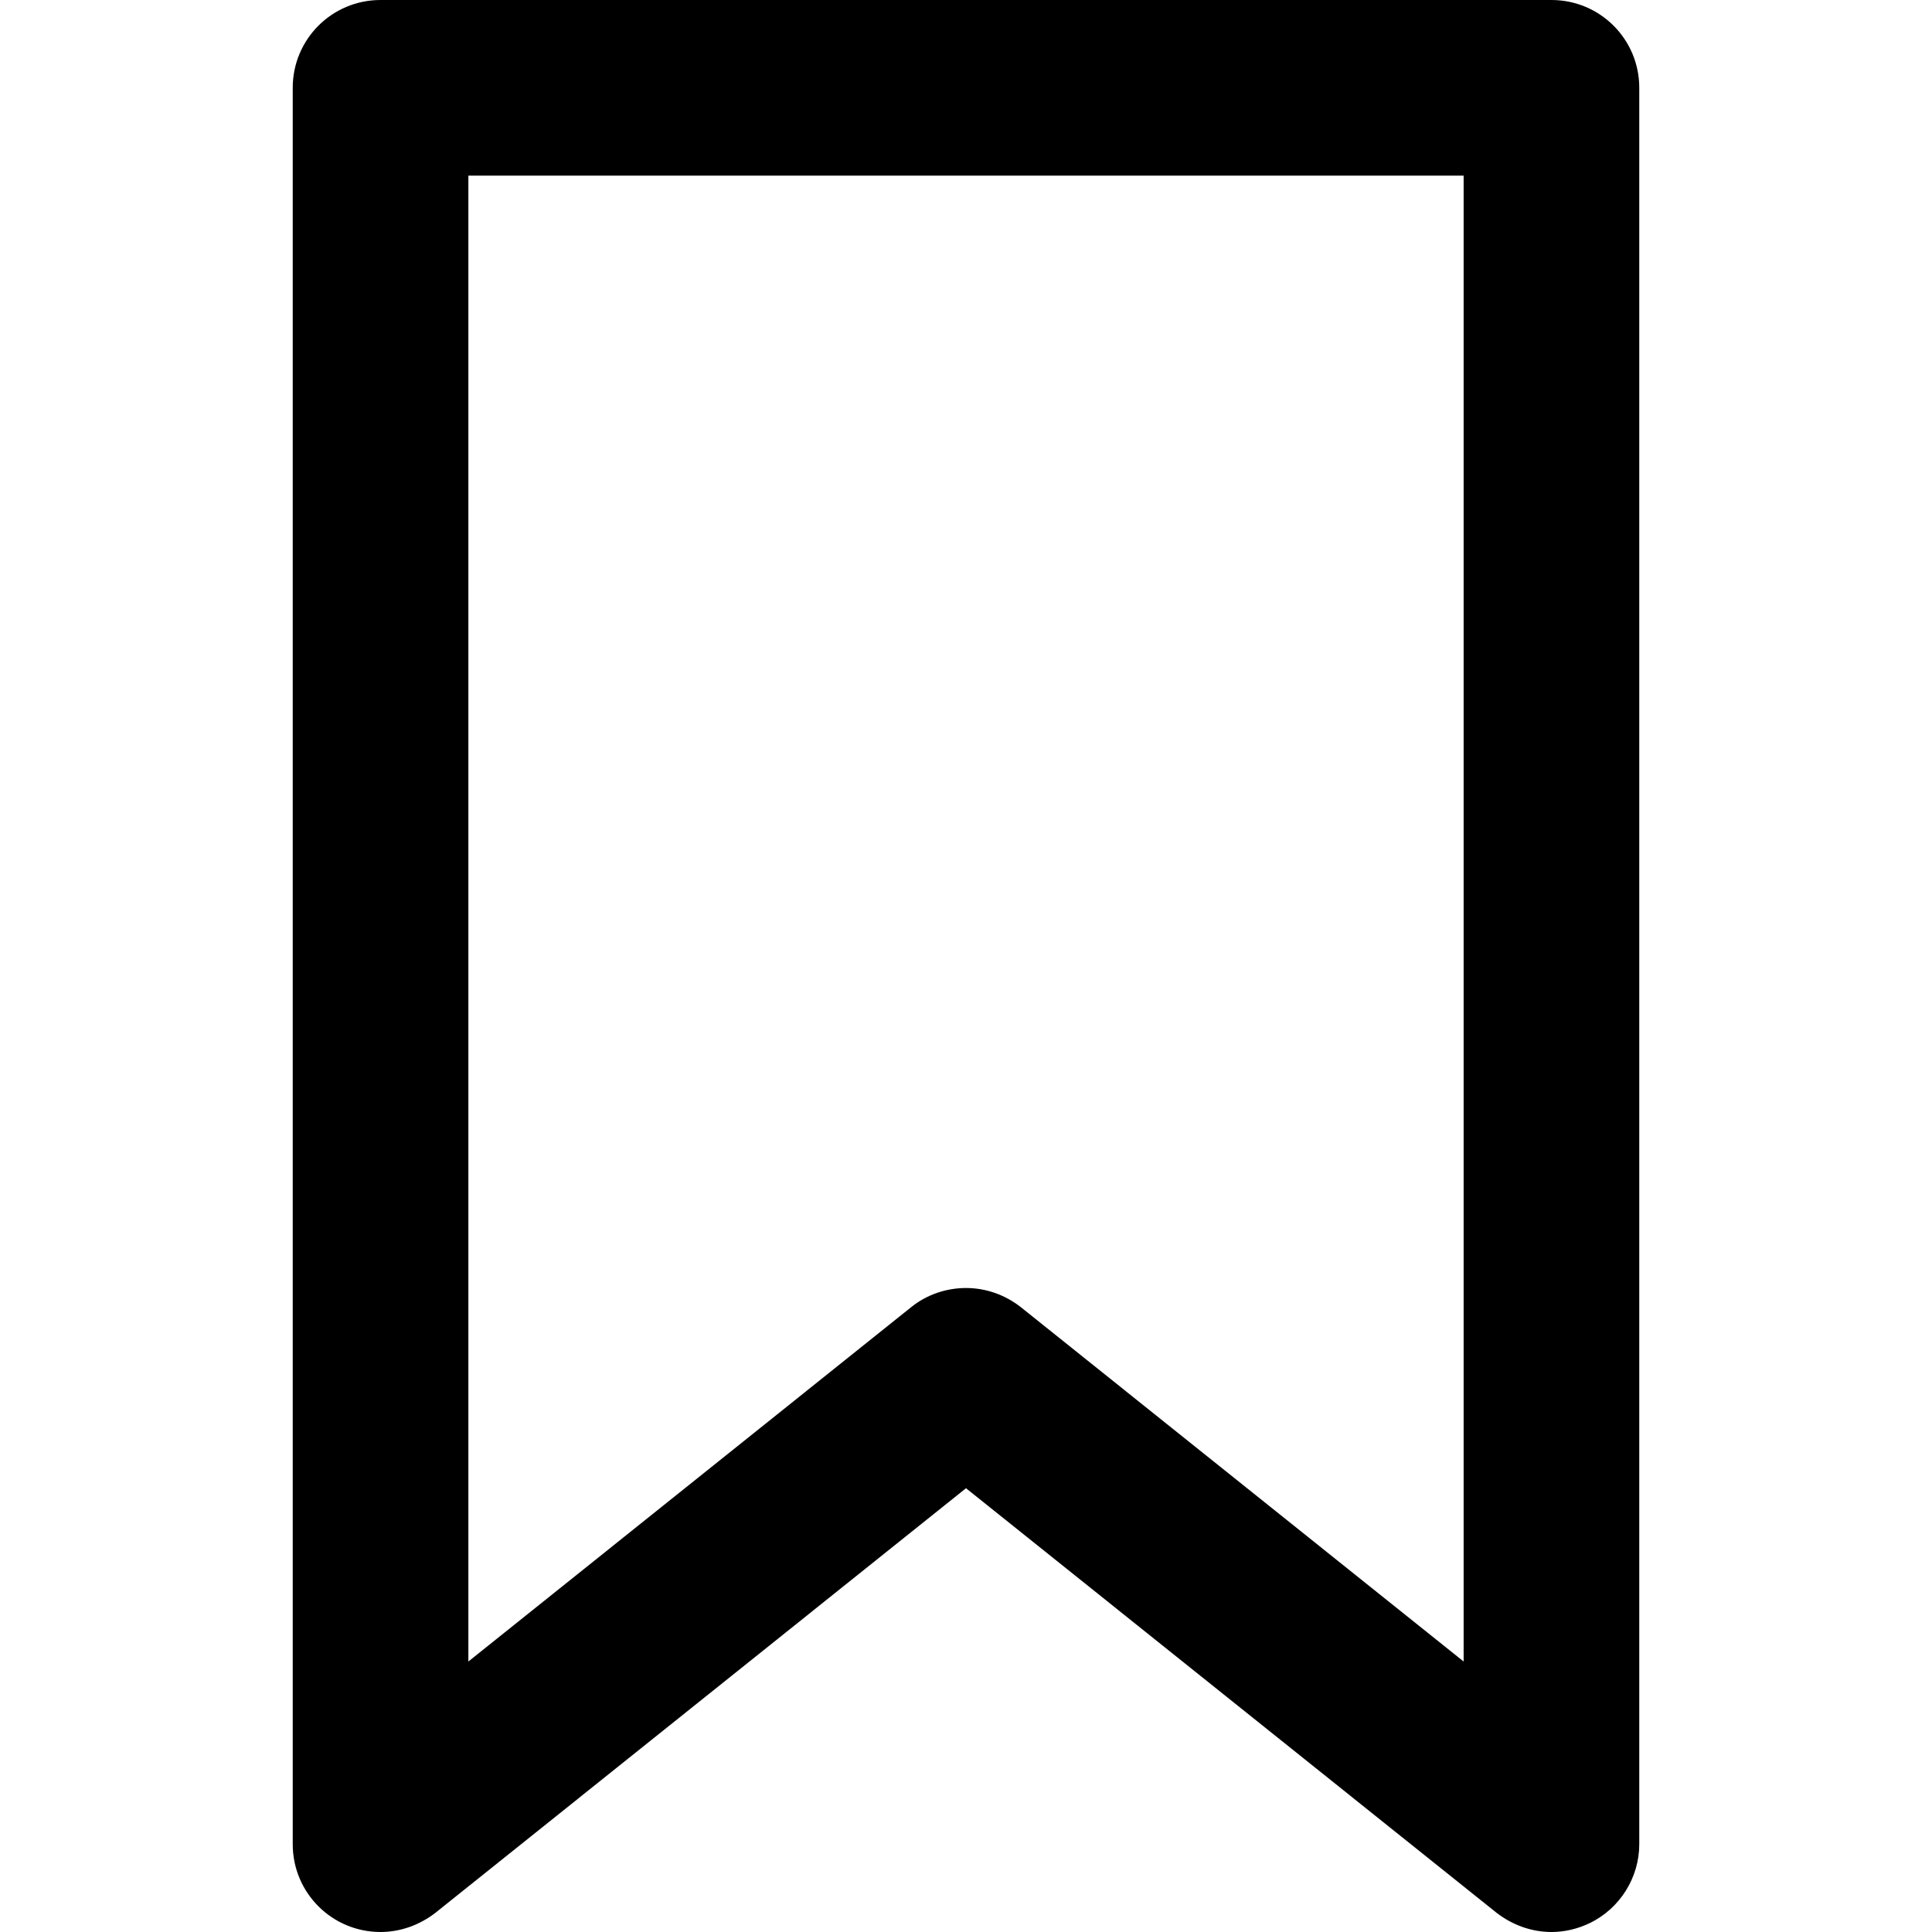 <?xml version="1.0" encoding="utf-8"?>
<!-- Generator: Adobe Illustrator 23.1.0, SVG Export Plug-In . SVG Version: 6.00 Build 0)  -->
<svg version="1.1" id="Capa_1" xmlns:v="https://vecta.io/nano"
	 xmlns="http://www.w3.org/2000/svg" xmlns:xlink="http://www.w3.org/1999/xlink" x="0px" y="0px" viewBox="0 0 330 330"
	 style="enable-background:new 0 0 330 330;" xml:space="preserve">
<style type="text/css">
	.st0{fill-rule:evenodd;clip-rule:evenodd;}
</style>
<path class="st0" d="M265,0H65c-8.3,0-15,6.7-15,15v300c0,8.3,6.7,15,15,15c3.4,0,6.7-1.2,9.4-3.3l90.6-72.5l90.6,72.5
	c2.7,2.1,6,3.3,9.4,3.3c2.2,0,4.4-0.5,6.5-1.5c5.2-2.5,8.5-7.8,8.5-13.5V15C280,6.7,273.3,0,265,0z M250,283.8V30H80v253.8
	l75.6-60.5c2.7-2.2,6.1-3.3,9.4-3.3s6.6,1.1,9.4,3.3L250,283.8L250,283.8z"/>
</svg>
